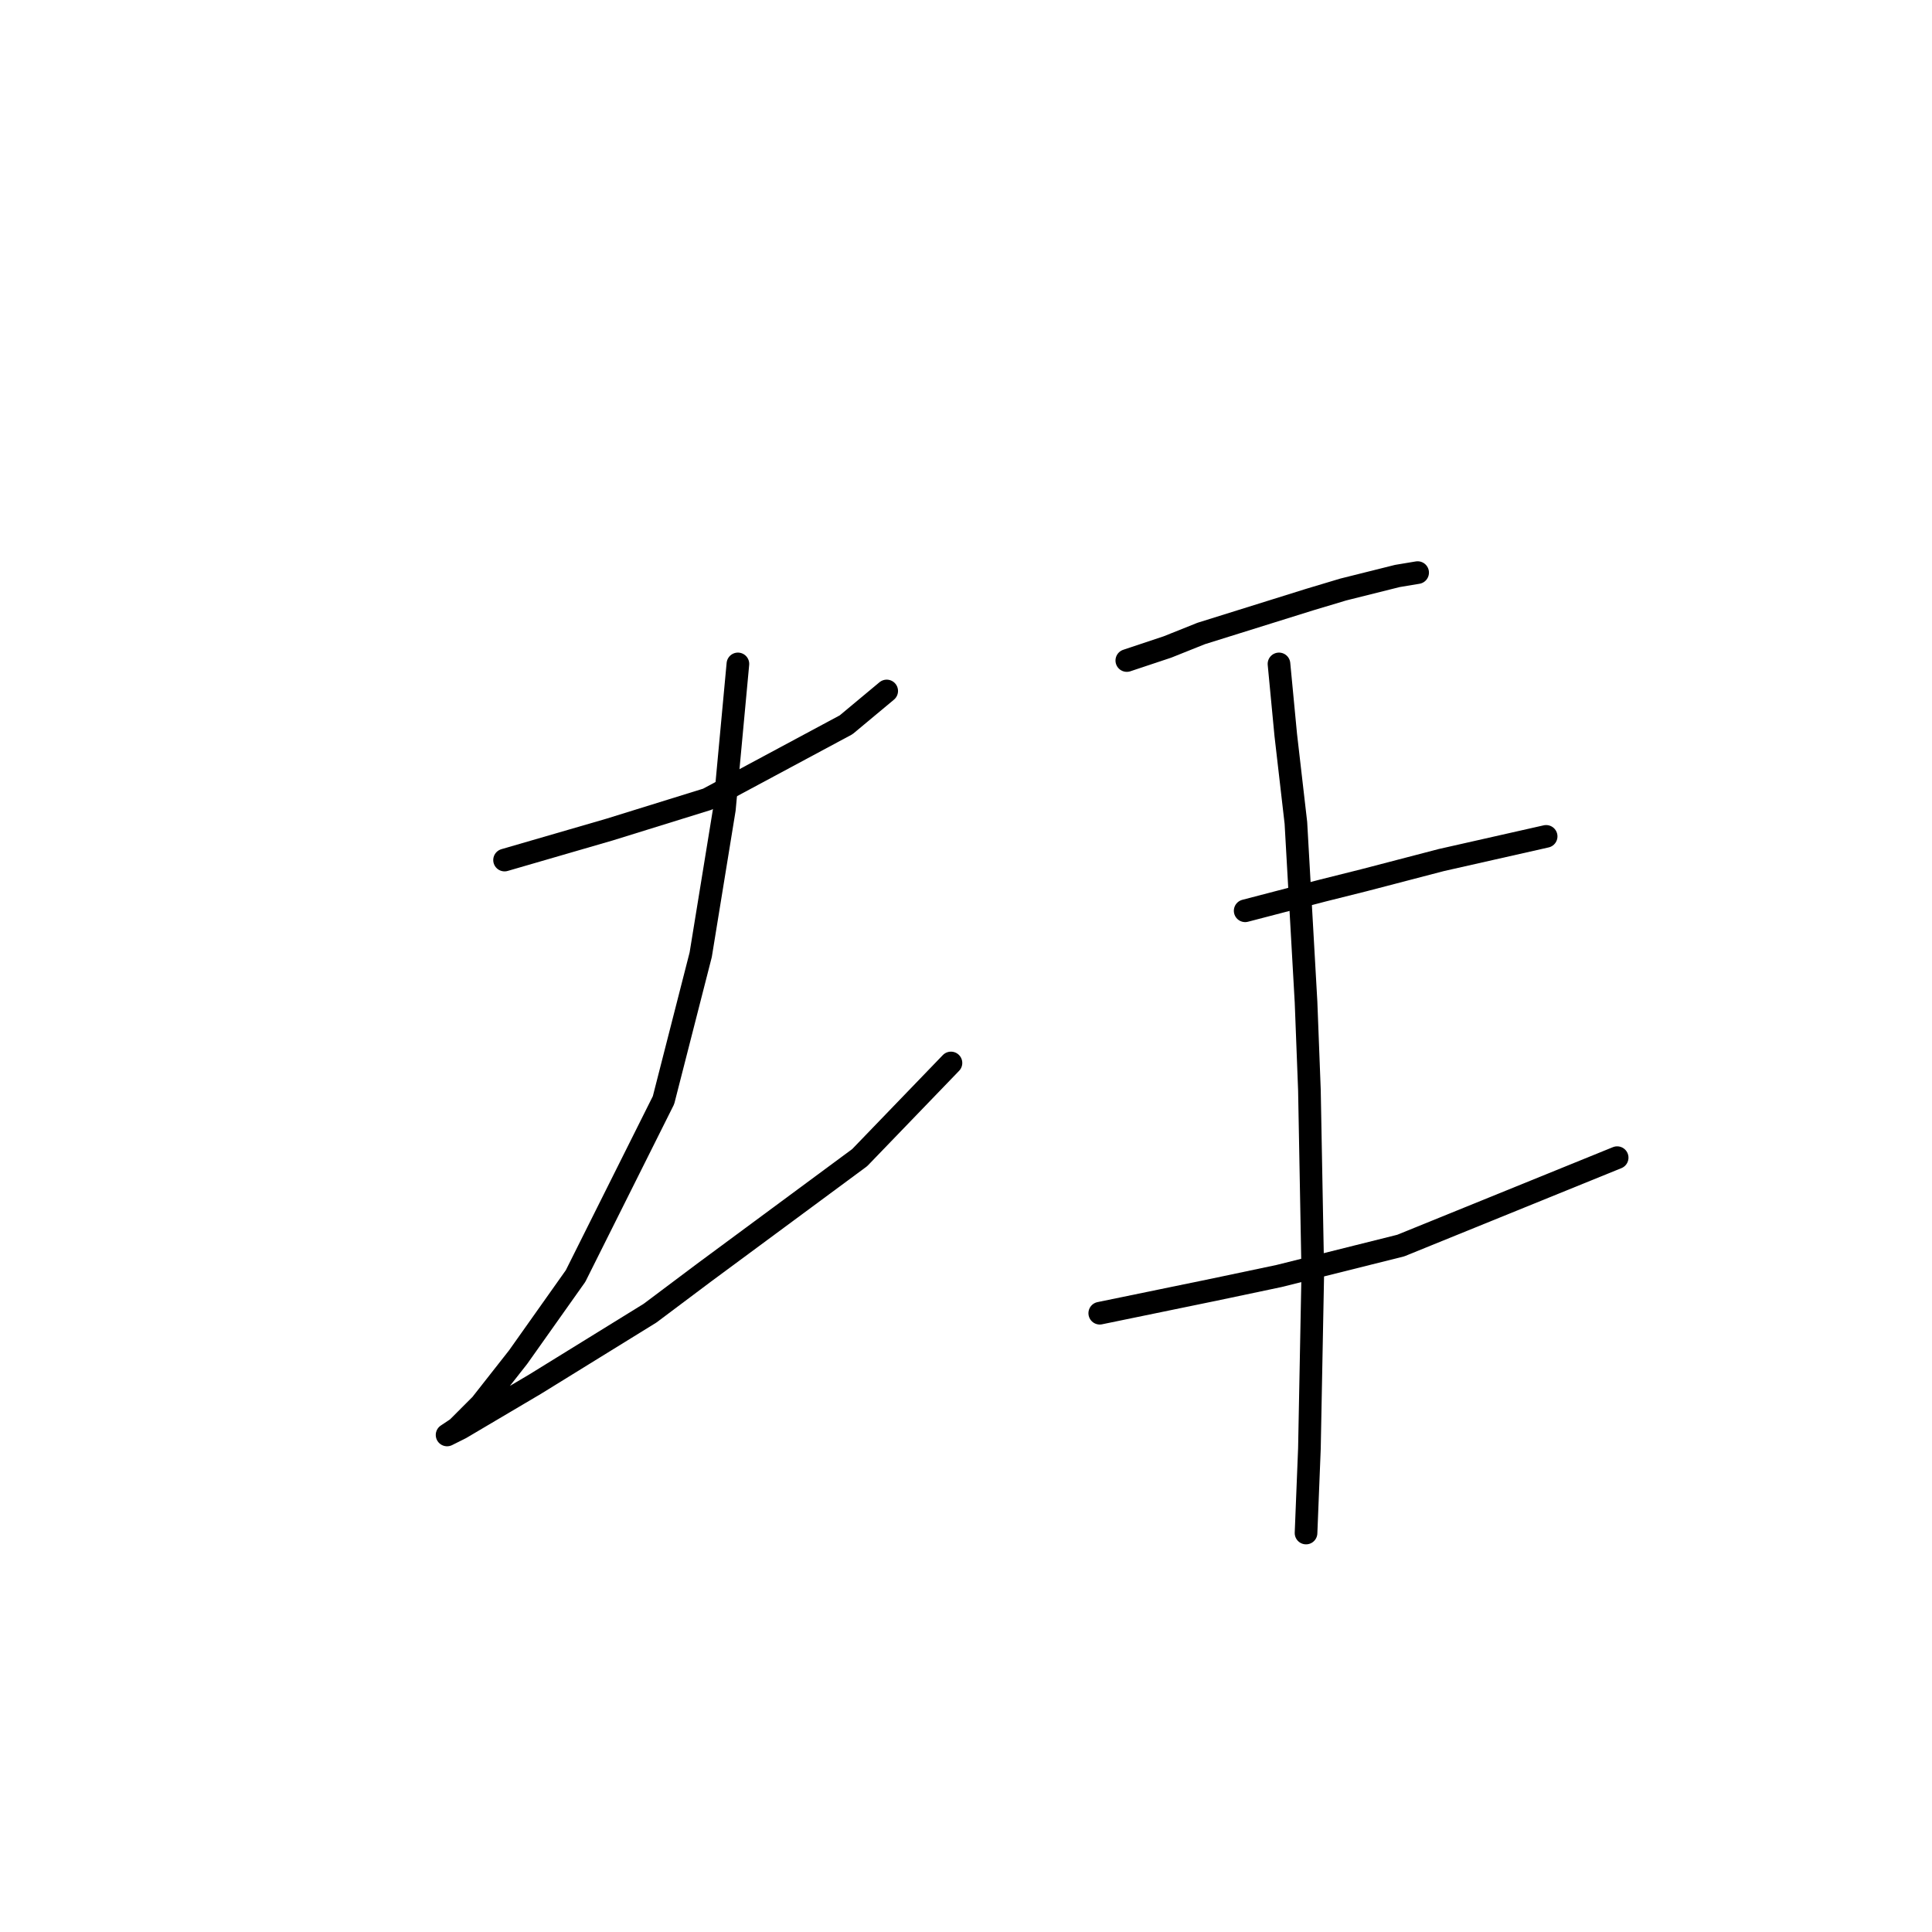<?xml version="1.0" standalone="no"?>
    <svg width="256" height="256" xmlns="http://www.w3.org/2000/svg" version="1.1">
    <polyline stroke="black" stroke-width="3" stroke-linecap="round" fill="transparent" stroke-linejoin="round" points="66.857 113.962 80.748 109.929 93.743 105.896 112.115 96.038 117.493 91.557 117.493 91.557 " />
        <polyline stroke="black" stroke-width="3" stroke-linecap="round" fill="transparent" stroke-linejoin="round" points="97.776 87.972 95.984 107.24 92.847 126.509 87.918 145.777 76.267 169.078 68.65 179.833 63.721 186.106 60.584 189.243 59.24 190.139 61.032 189.243 70.89 183.417 86.126 174.007 93.295 168.63 113.908 153.395 126.007 140.848 126.007 140.848 " />
        <polyline stroke="black" stroke-width="3" stroke-linecap="round" fill="transparent" stroke-linejoin="round" points="149.308 87.524 154.685 85.731 159.166 83.939 173.505 79.458 177.986 78.114 185.156 76.321 187.844 75.873 187.844 75.873 " />
        <polyline stroke="black" stroke-width="3" stroke-linecap="round" fill="transparent" stroke-linejoin="round" points="164.991 120.683 175.298 117.995 180.675 116.65 190.981 113.962 204.872 110.825 204.872 110.825 " />
        <polyline stroke="black" stroke-width="3" stroke-linecap="round" fill="transparent" stroke-linejoin="round" points="145.723 174.007 160.958 170.871 169.472 169.078 185.604 165.045 214.282 153.395 214.282 153.395 " />
        <polyline stroke="black" stroke-width="3" stroke-linecap="round" fill="transparent" stroke-linejoin="round" points="169.472 87.972 170.369 97.382 171.713 109.033 173.057 132.782 173.505 144.433 173.953 168.63 173.505 191.931 173.057 203.134 173.057 203.134 " />
        </svg>